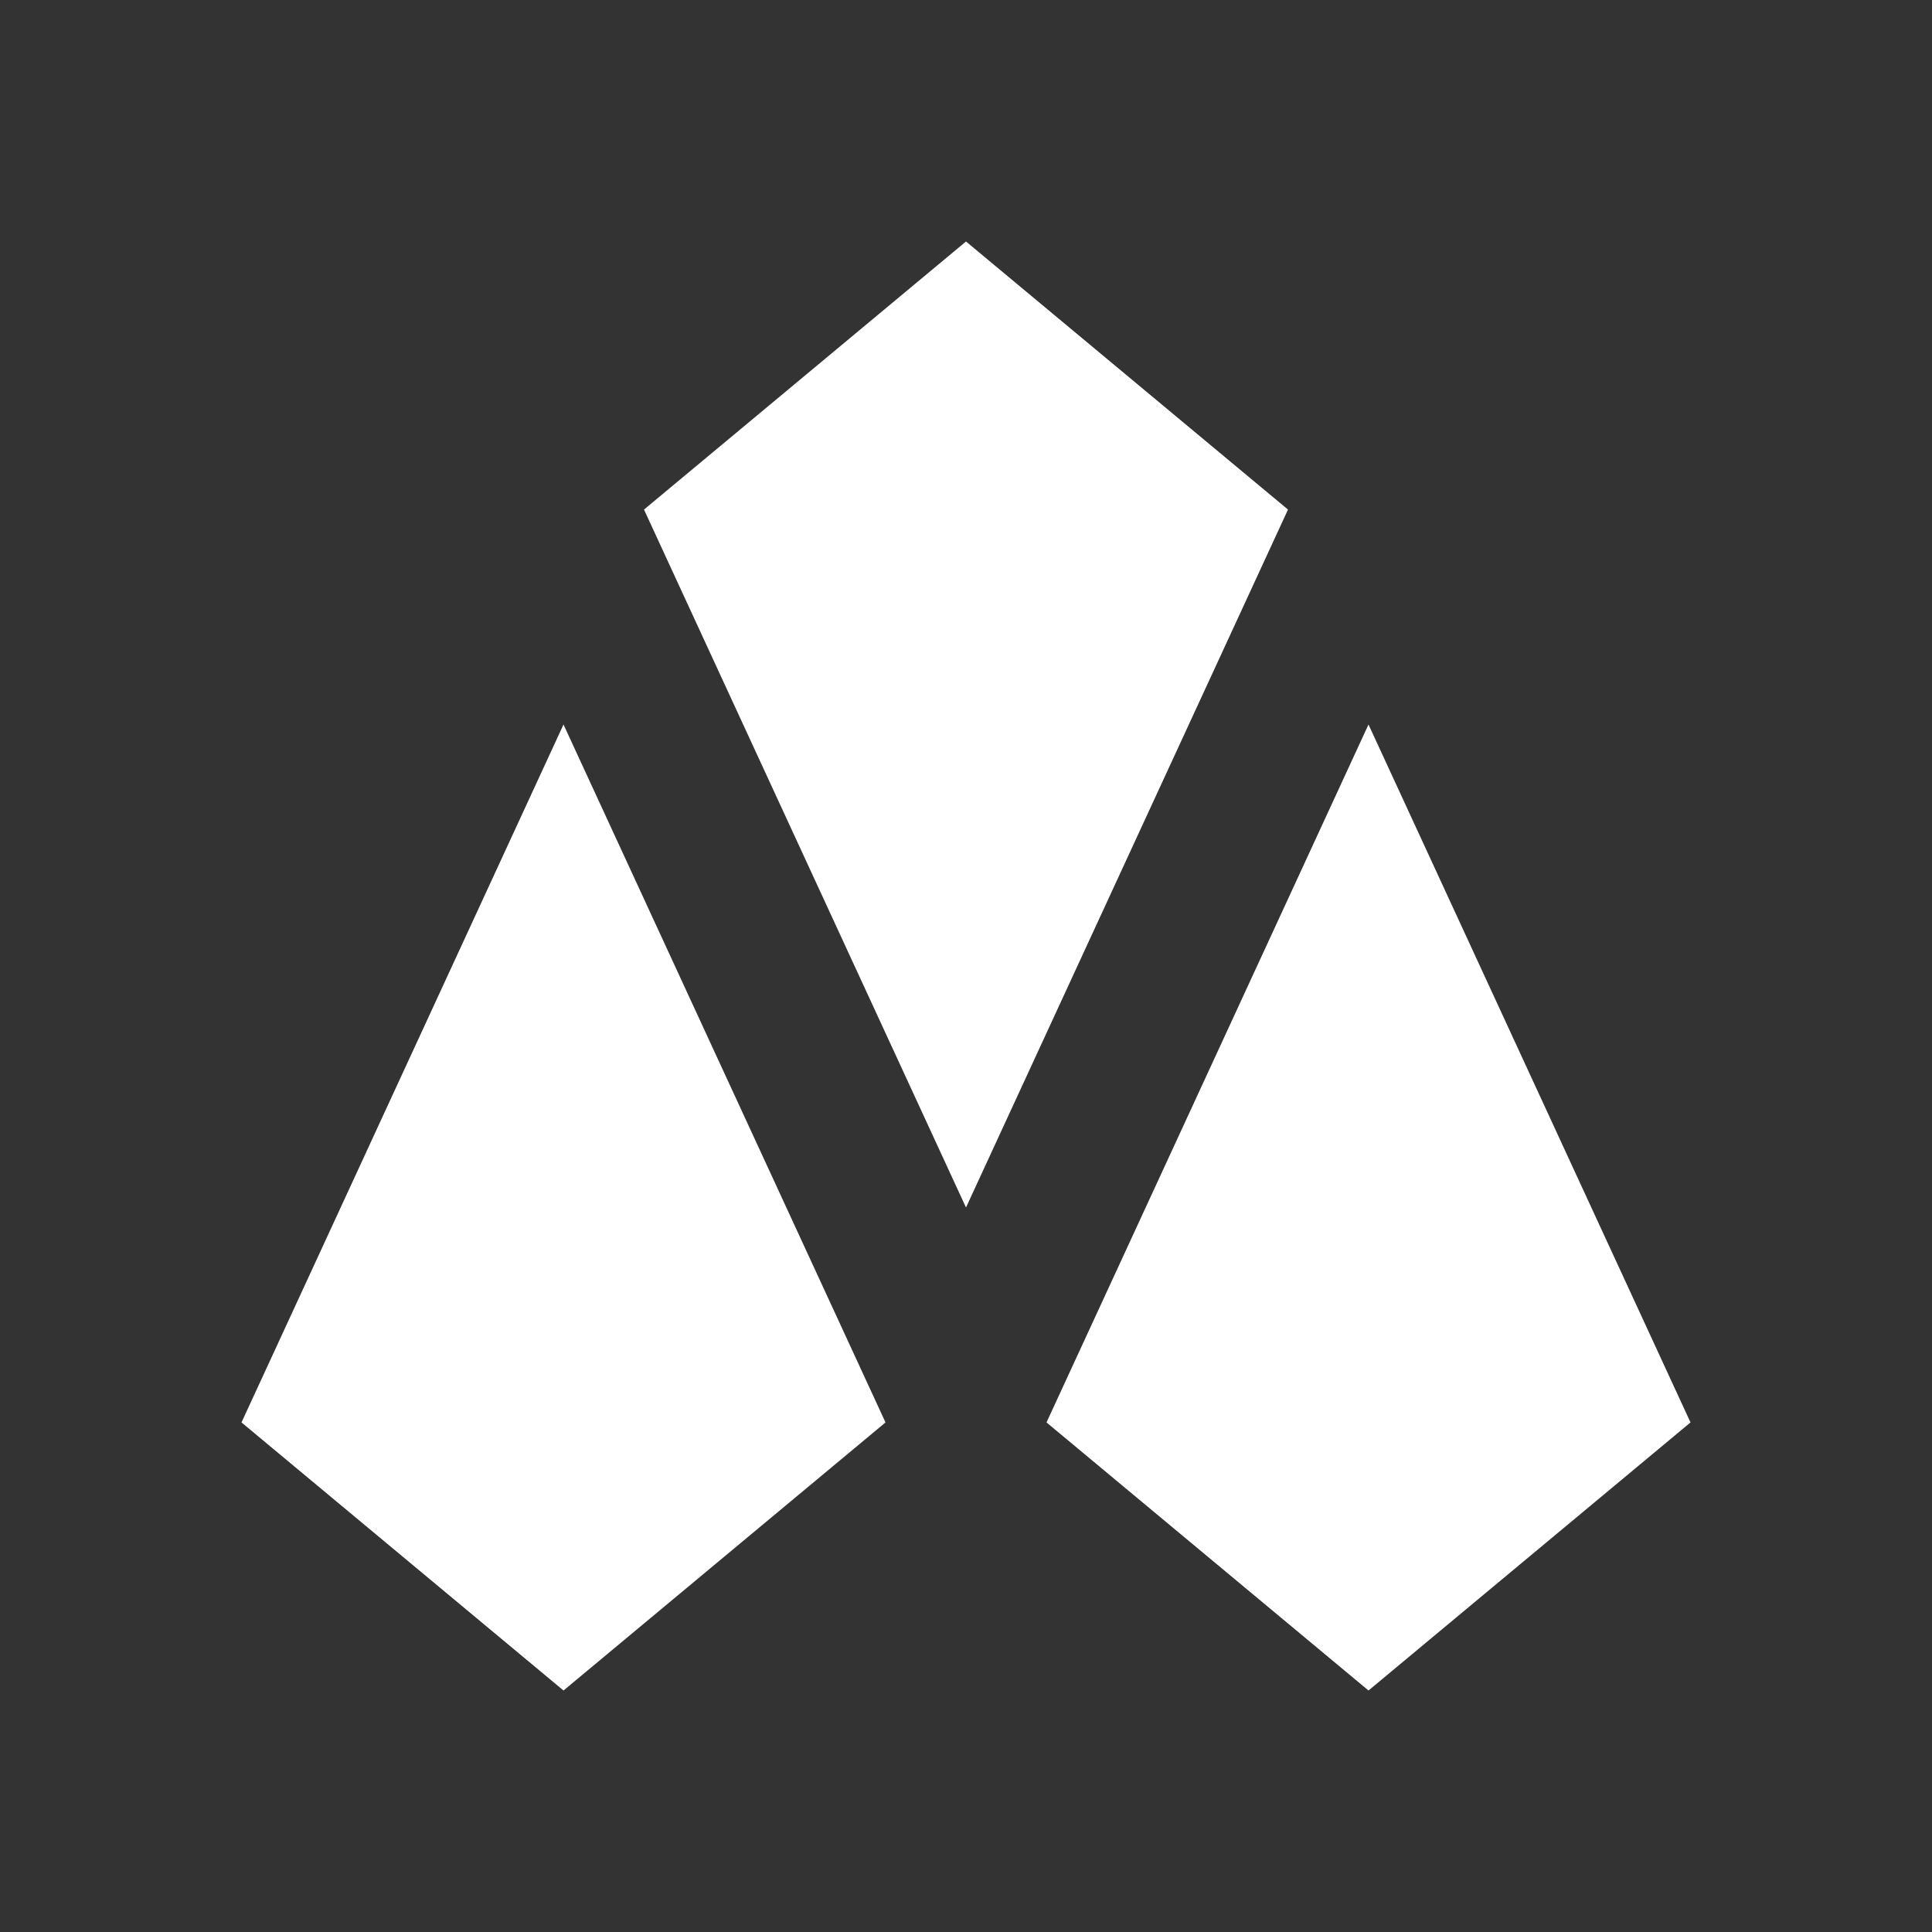 <svg xmlns="http://www.w3.org/2000/svg" width="24" height="24" viewBox="0 0 24 24"><rect x="0" y="0" width="24" height="24" fill="#333333" stroke="none"/><path d="M7 9 3 17.67 7 21 11 17.67zM17 9 13 17.67 17 21 21 17.67zM12 15 8 6.33 12 3 16 6.33z" style="fill:#fff"/></svg>
